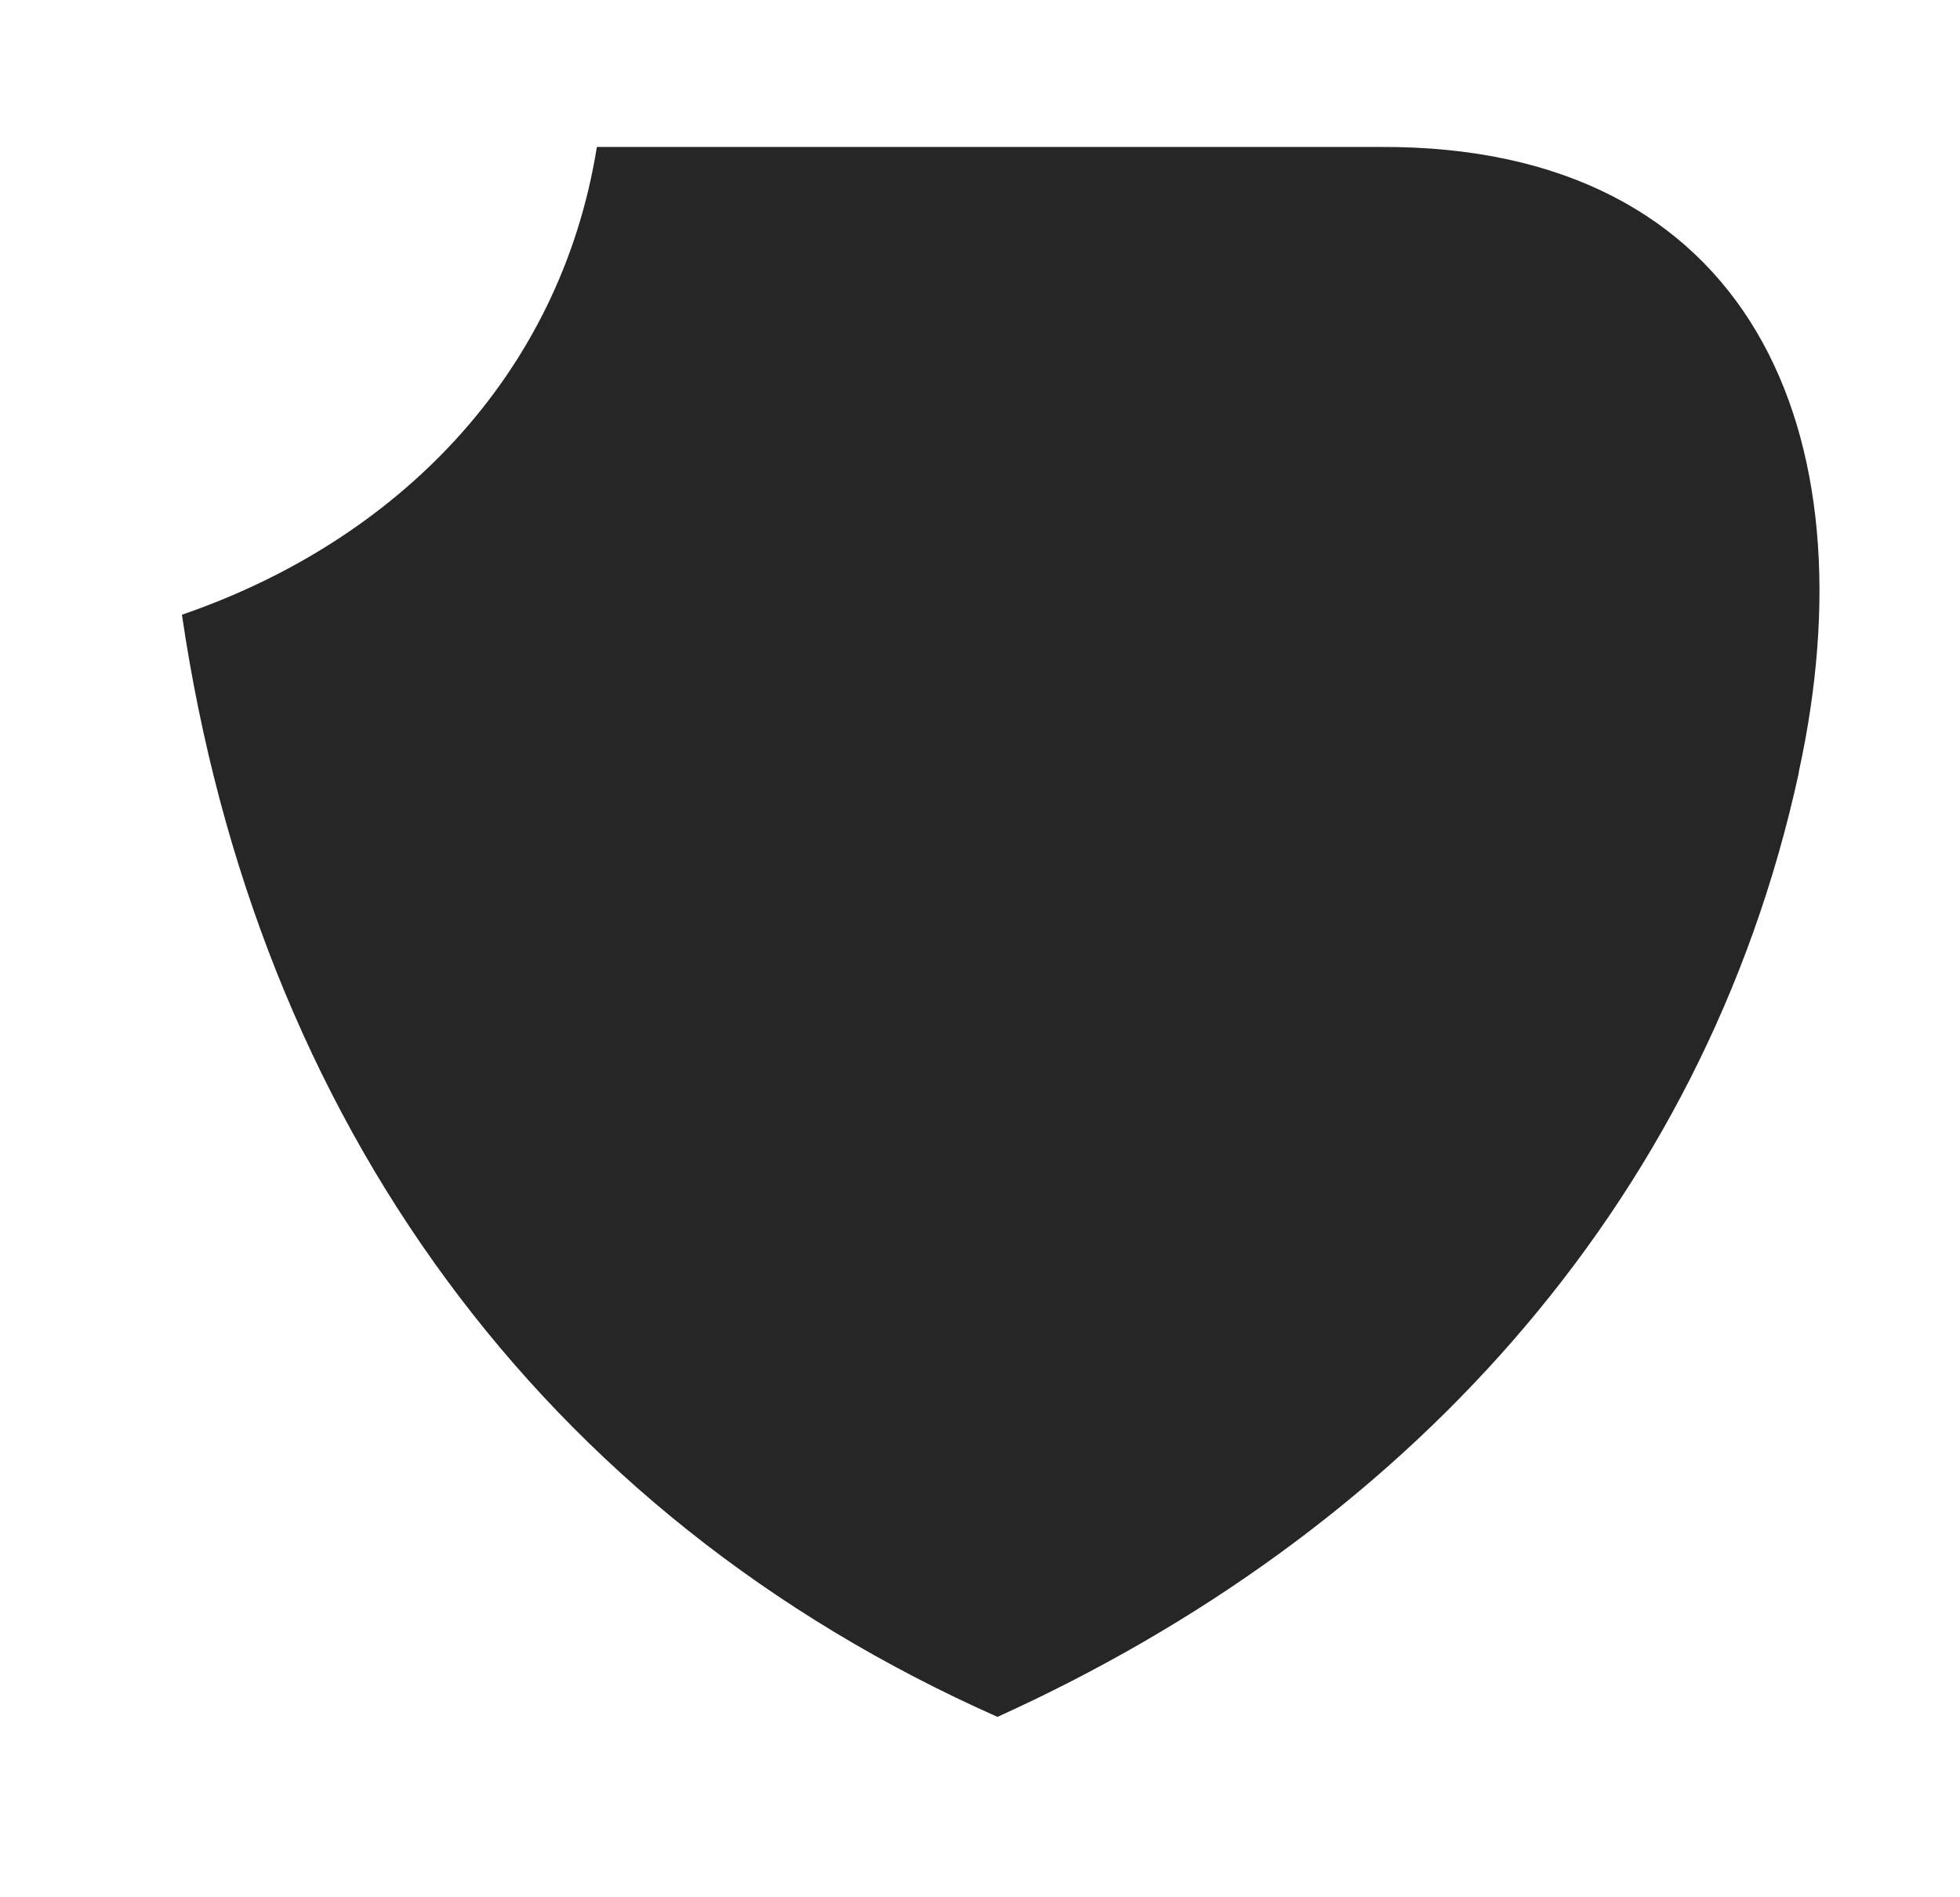 <?xml version="1.0" encoding="UTF-8"?>
<!DOCTYPE svg PUBLIC "-//W3C//DTD SVG 1.1//EN" "http://www.w3.org/Graphics/SVG/1.1/DTD/svg11.dtd">
<!-- Creator: CorelDRAW X6 -->
<svg xmlns="http://www.w3.org/2000/svg" xml:space="preserve" width="2.187cm" height="2.117cm" version="1.1" style="shape-rendering:geometricPrecision; text-rendering:geometricPrecision; image-rendering:optimizeQuality; fill-rule:evenodd; clip-rule:evenodd"
viewBox="0 0 2187 2117"
 xmlns:xlink="http://www.w3.org/1999/xlink">
 <defs>
  <style type="text/css">
   <![CDATA[
    .fil0 {fill:#262626}
   ]]>
  </style>
 </defs>
 <g id="Layer_x0020_1">
  <path class="fil0" d="M2007 863c-106,487 -446,850 -894,1053 -509,-226 -827,-665 -910,-1230 239,-82 422,-266 463,-522l874 0 0 0c414,-2 550,319 467,698l0 0z"/>
 </g>
</svg>
